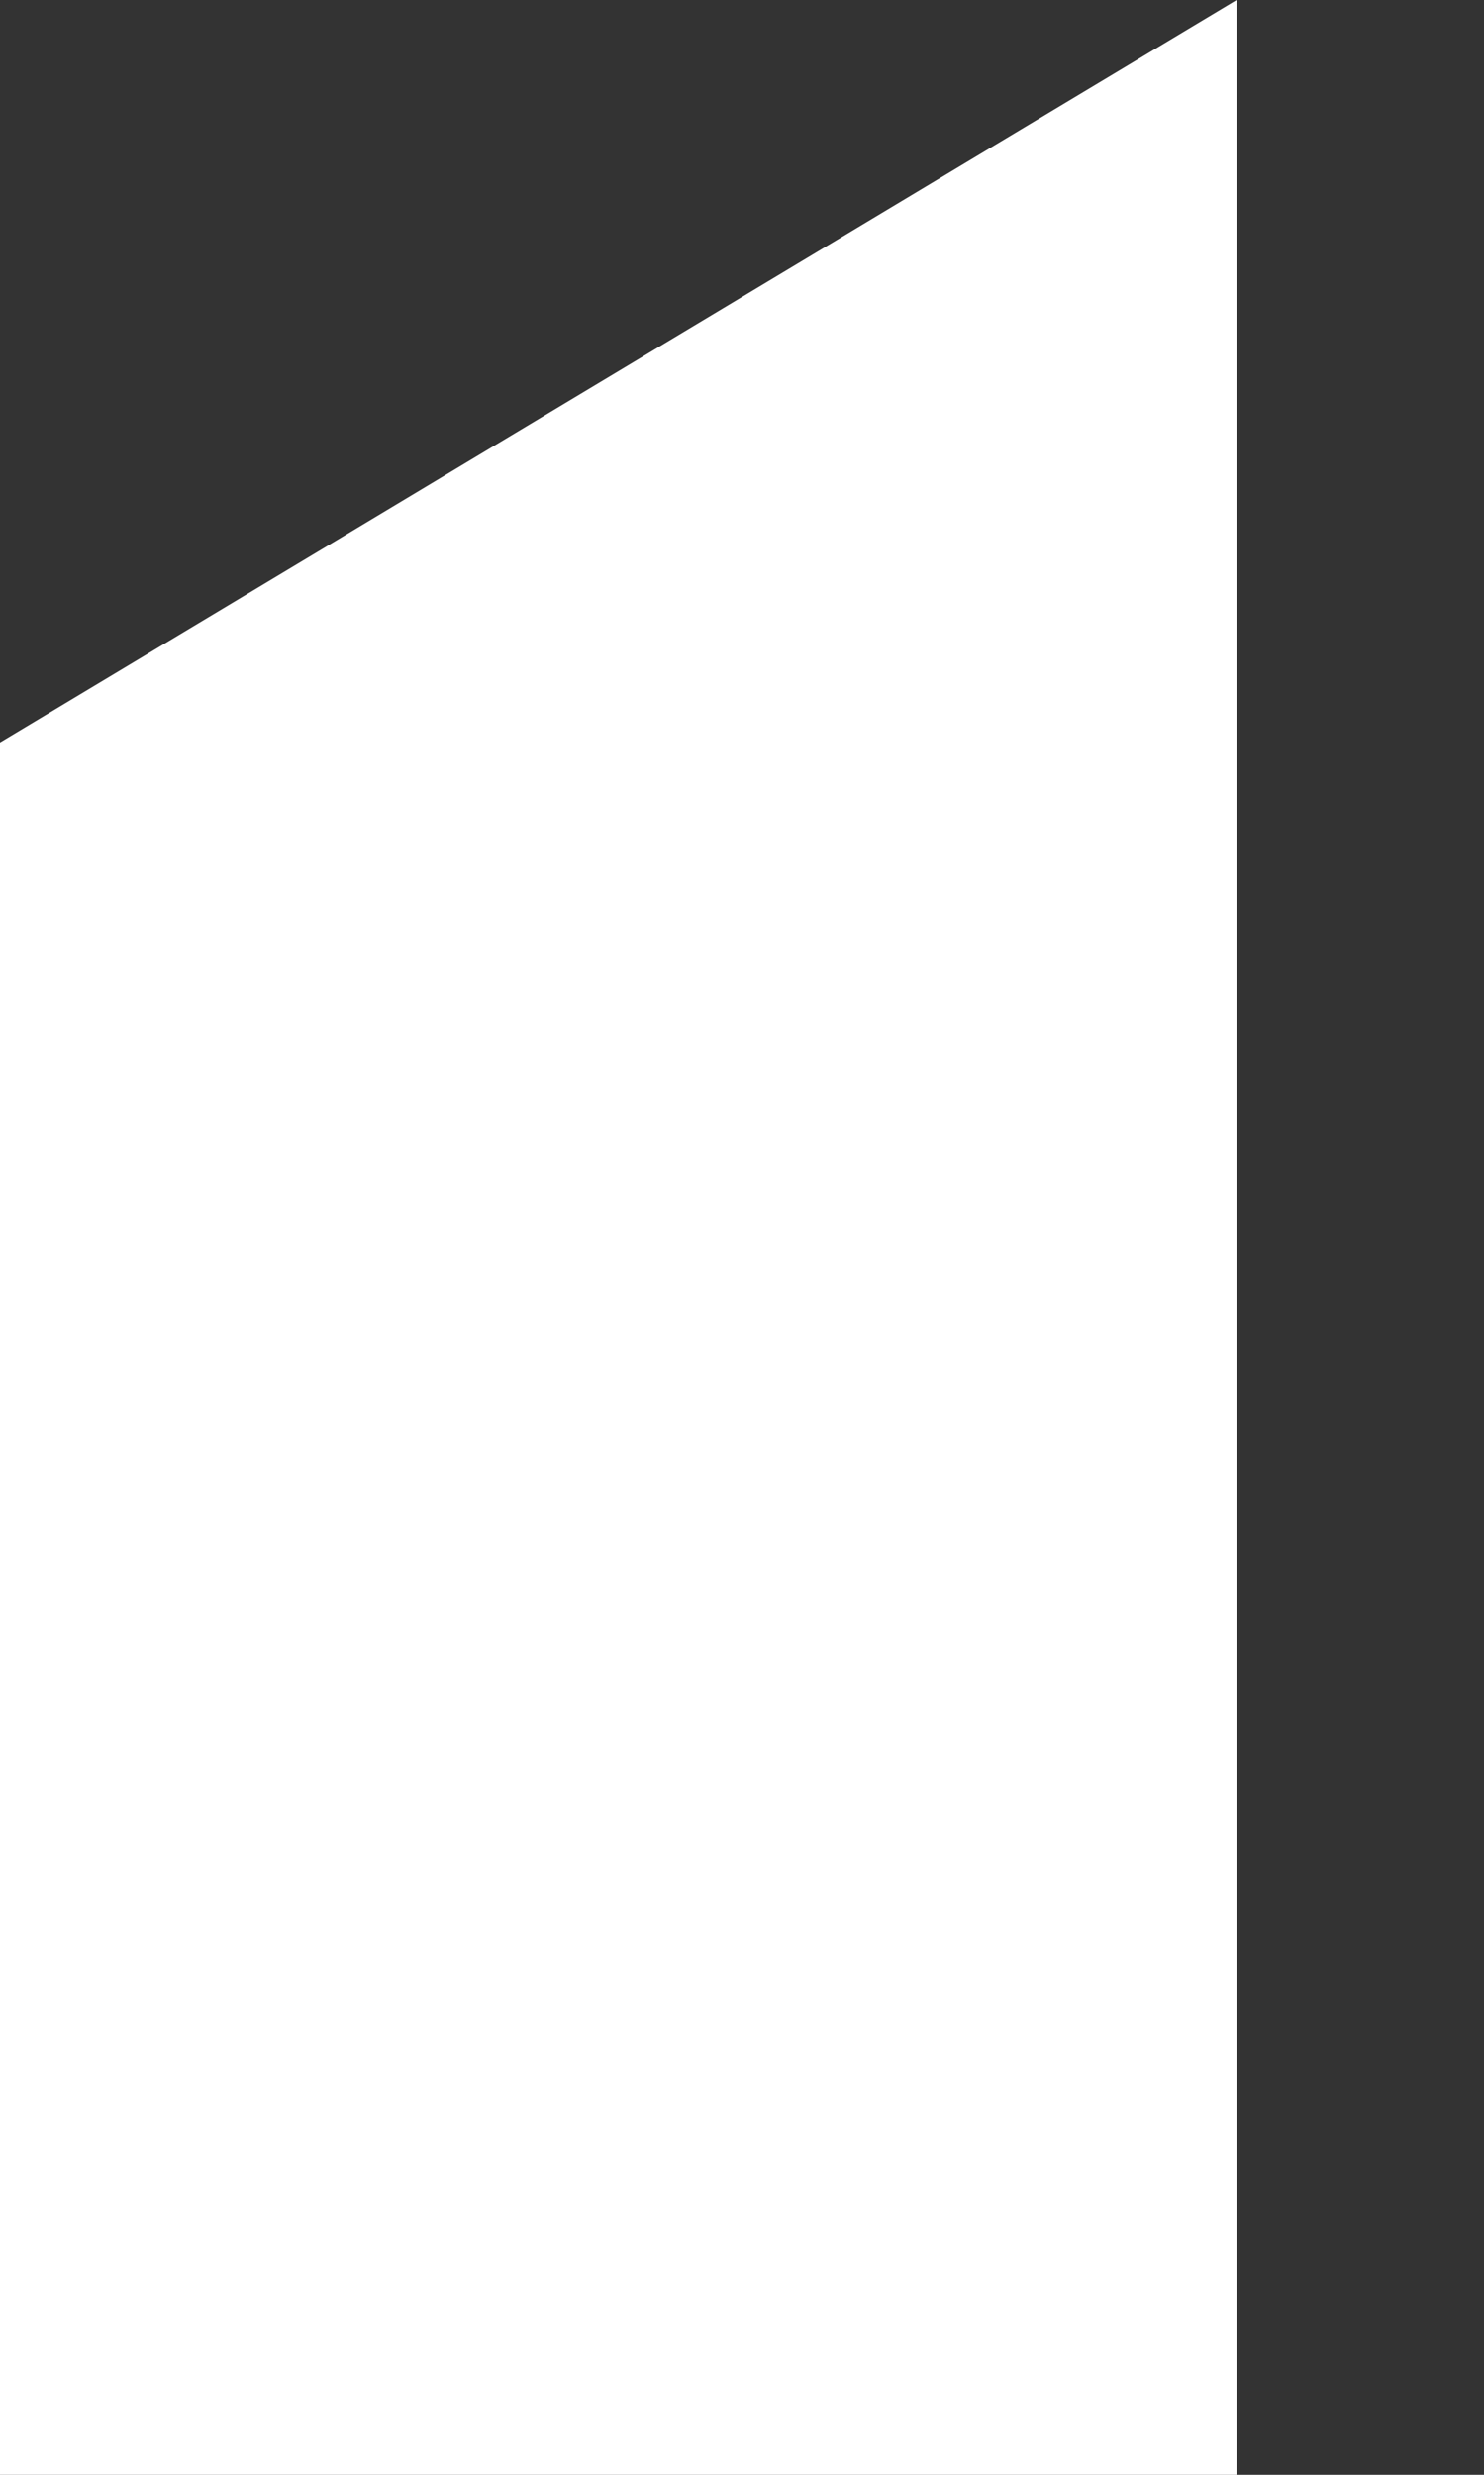 <svg version="1.0" xmlns="http://www.w3.org/2000/svg"
viewBox="0 0 6 10"
 preserveAspectRatio="xMidYMid meet">
      <rect x="0" y="0" width="6" height="10" fill="#333333" stroke="none"/>
      <polygon class="corner_left"  style="fill:#fff;stroke:none" points="0 3 5 0 5 10 0 10 " />

</svg>
